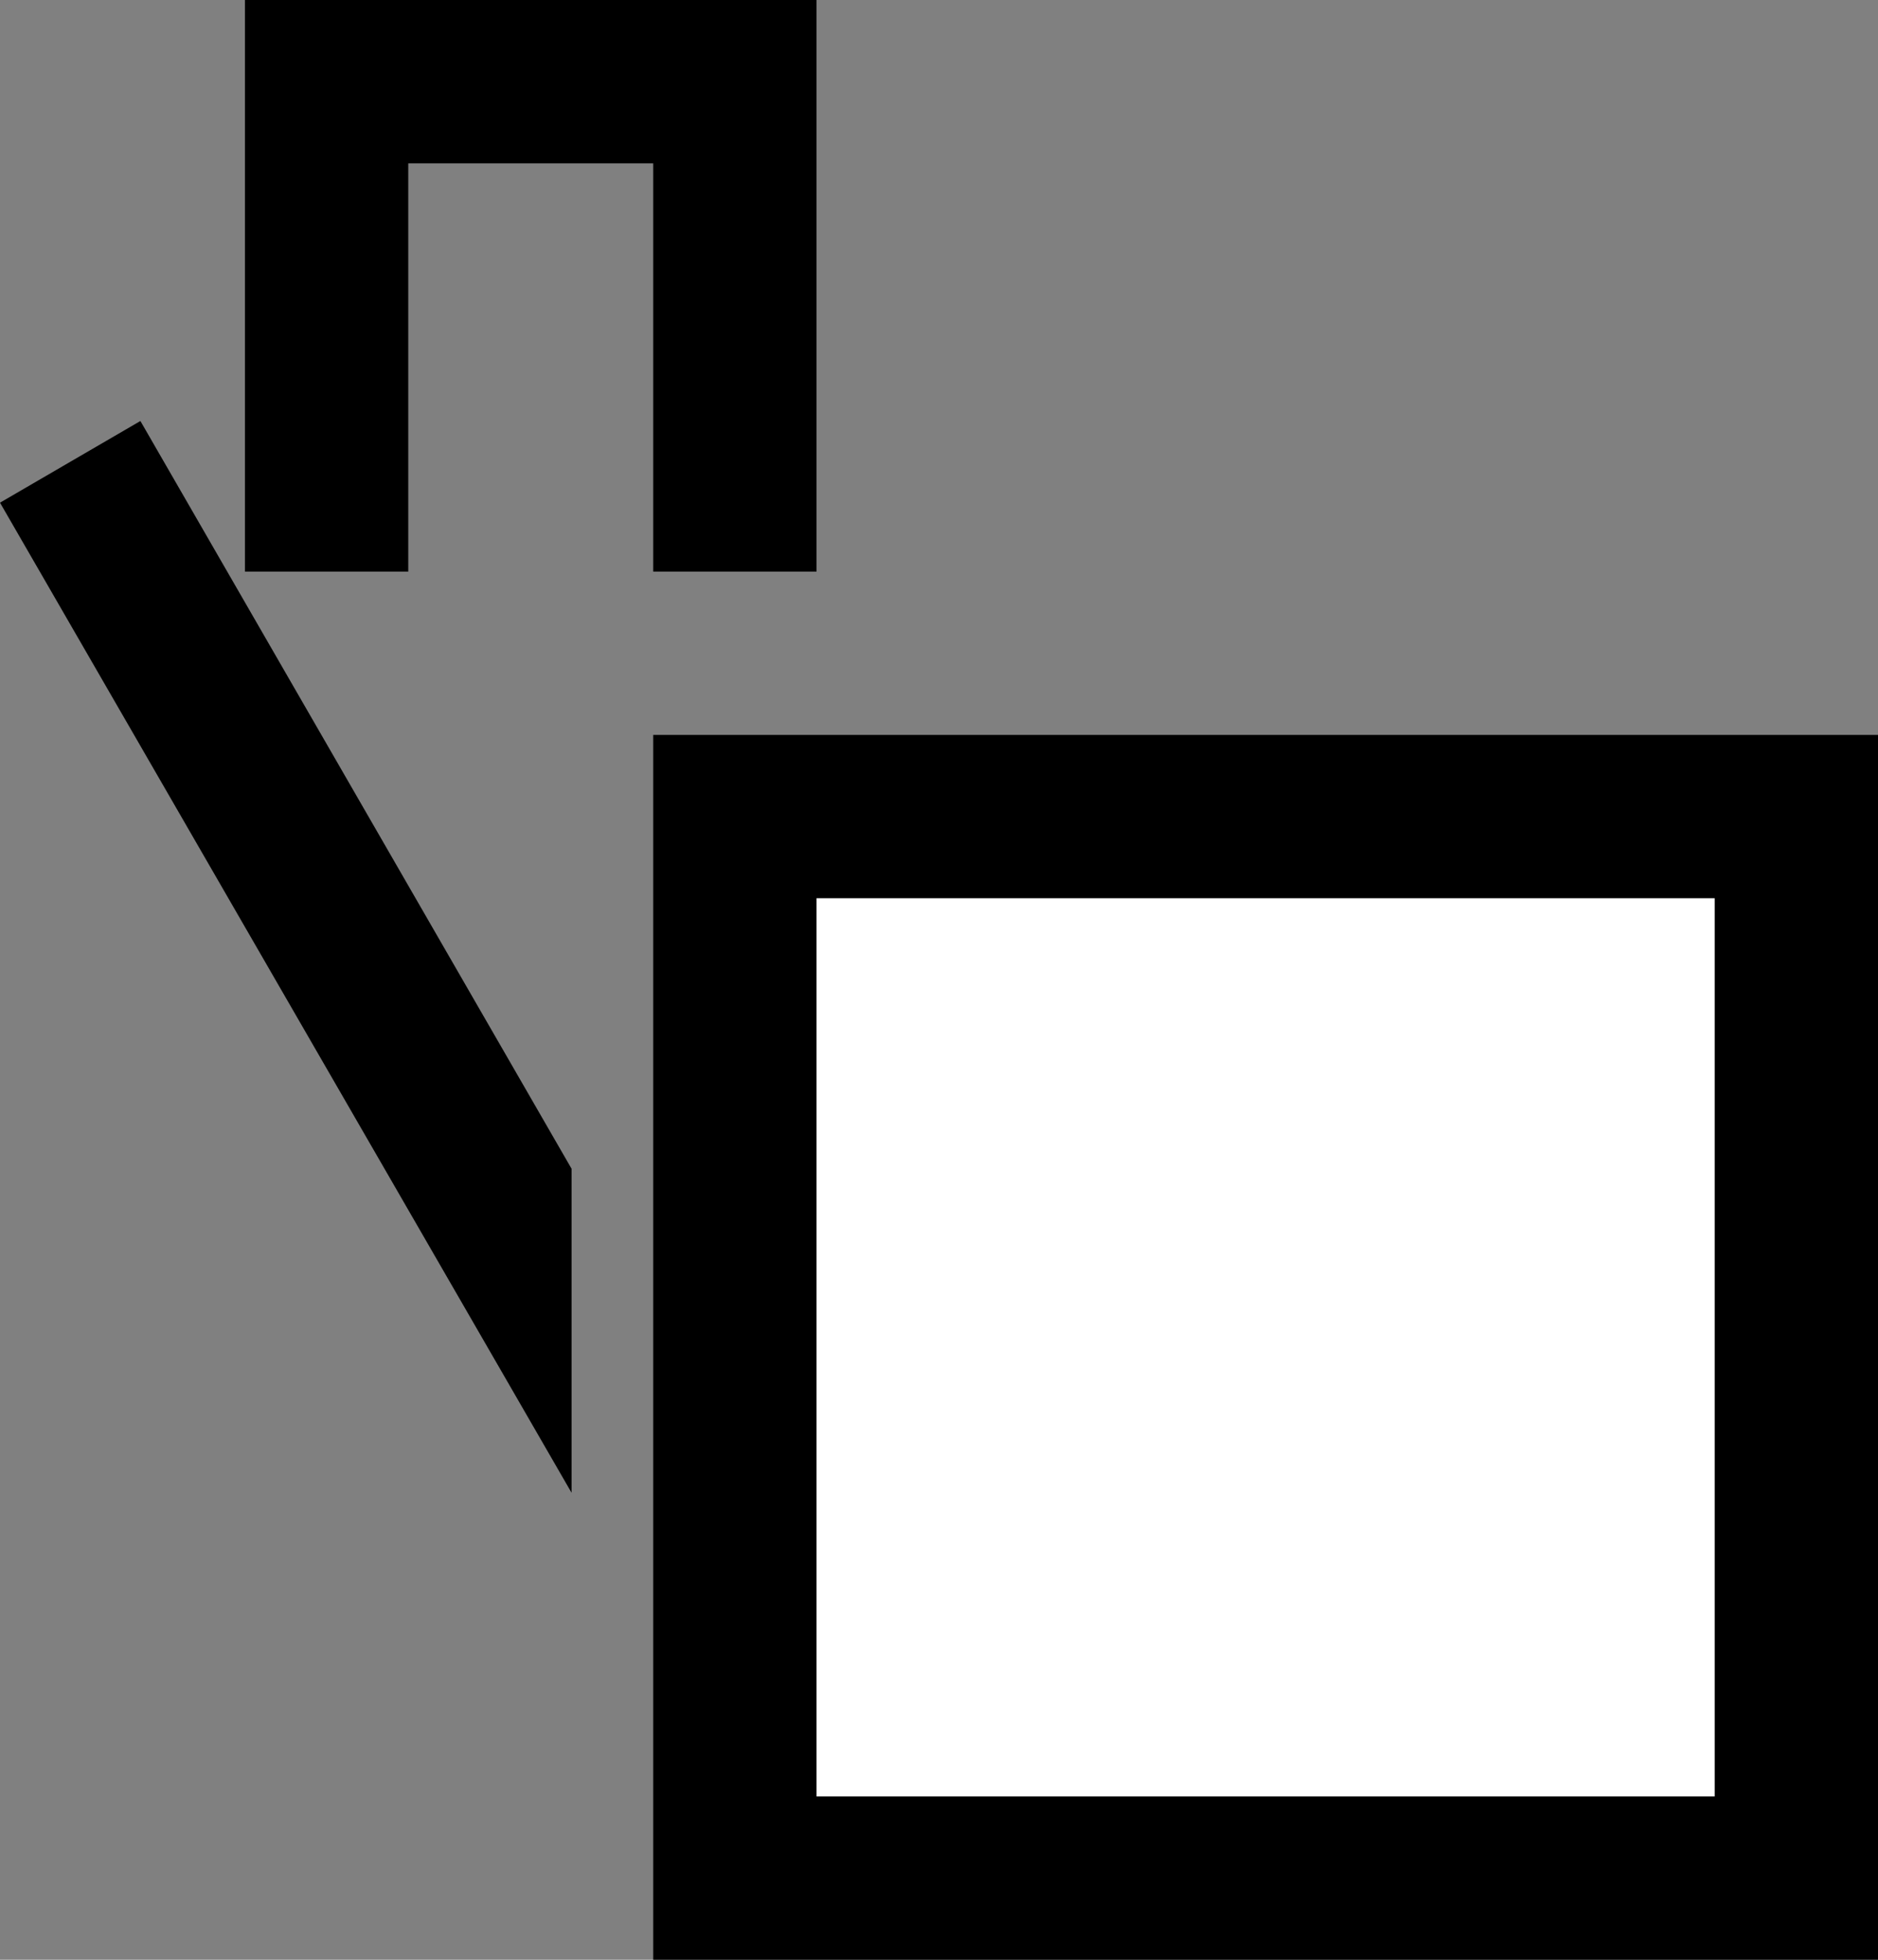 <svg xmlns="http://www.w3.org/2000/svg" width="23" height="24" version="1.0"><rect width="100%" height="100%" fill="#808080" stroke="none"/><path d="M8 9h15v15H8z"/><path fill="#fff" d="M10 11h11v11H10z"/><path d="M3 0v7h2V2h3v5h2V0H3zM1.719 5.156L0 6.156l7 12.125v-3.968L1.719 5.155z"/></svg>